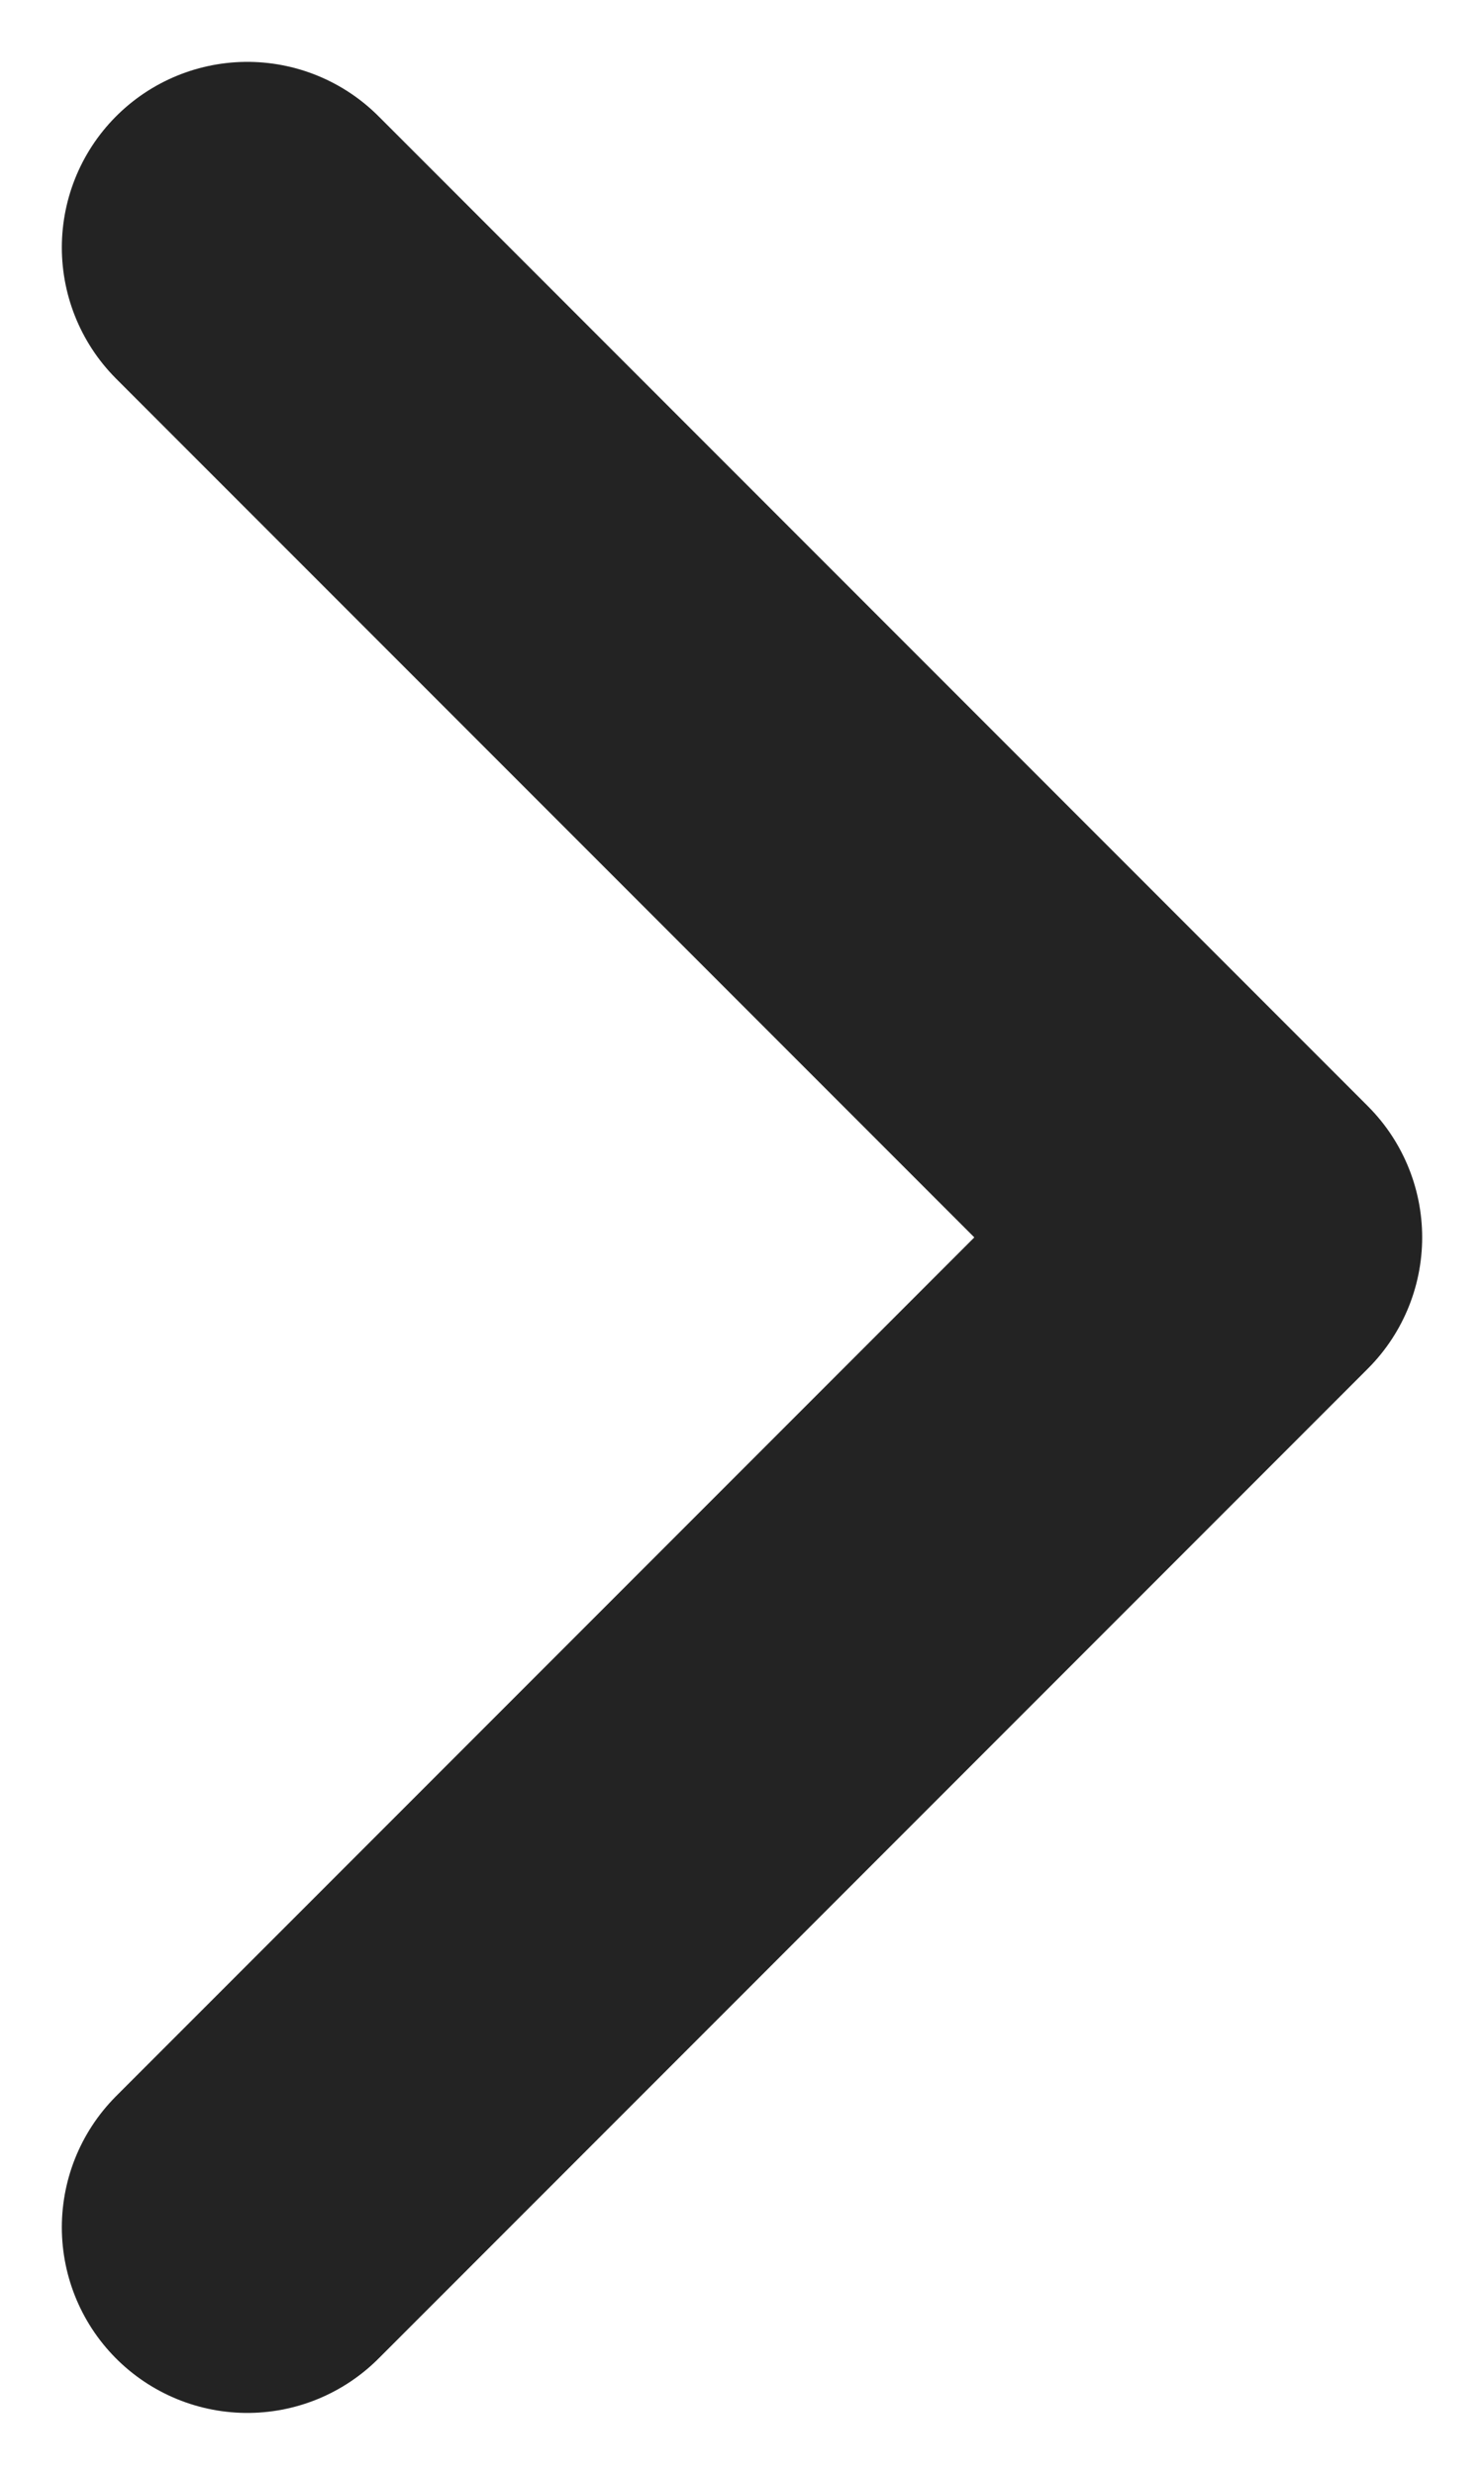 <svg xmlns="http://www.w3.org/2000/svg" width="12" height="20" viewBox="0 0 12 20">
    <path fill="none" fill-rule="evenodd" stroke="#232323" stroke-linecap="round" stroke-linejoin="round" stroke-width="3" d="M2 2l8 8-8 8"/>
</svg>
